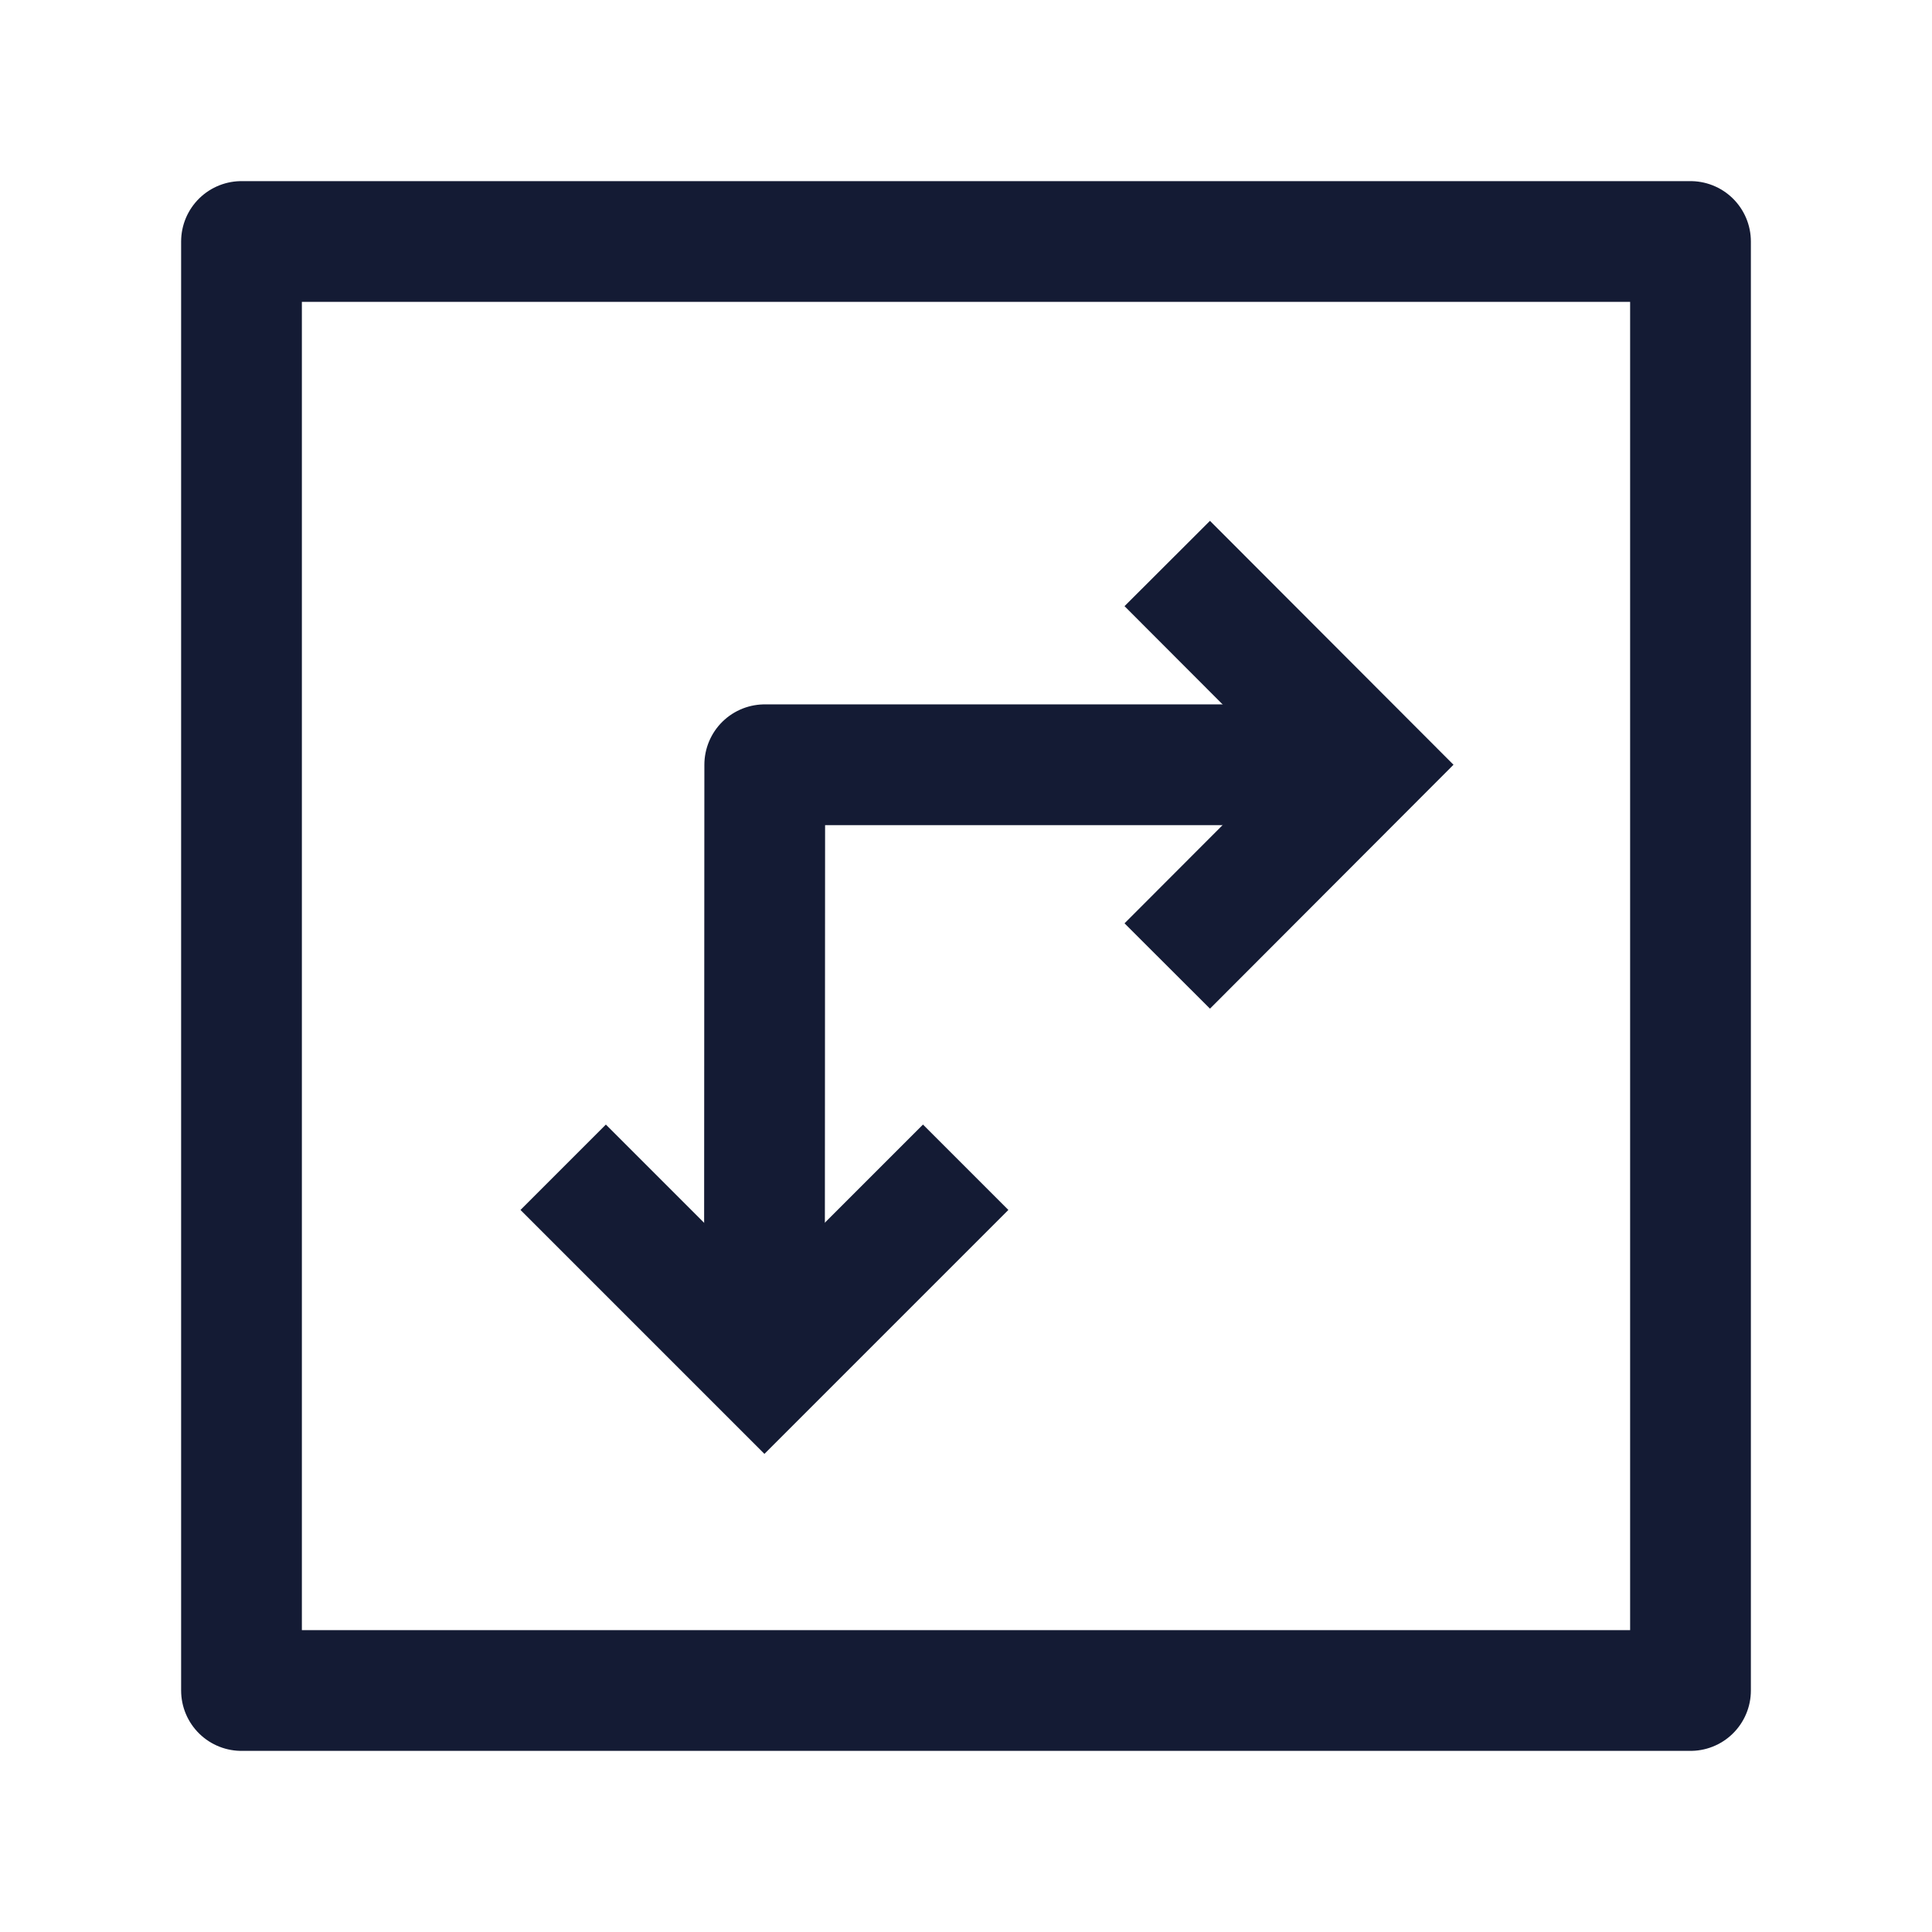<svg width="24" height="24" viewBox="0 0 24 24" fill="none" xmlns="http://www.w3.org/2000/svg">
<path d="M16.996 9.5H9.5L9.496 17" stroke="#141B34" stroke-width="1.5" stroke-linejoin="round"/>
<path d="M14.5 7L16.996 9.5L14.5 12M6.996 14.5L9.496 17L11.996 14.5" stroke="#141B34" stroke-width="1.5"/>
<path d="M21 3V21H3V3H21Z" stroke="#141B34" stroke-width="1.5" stroke-linejoin="round"/>
</svg>
